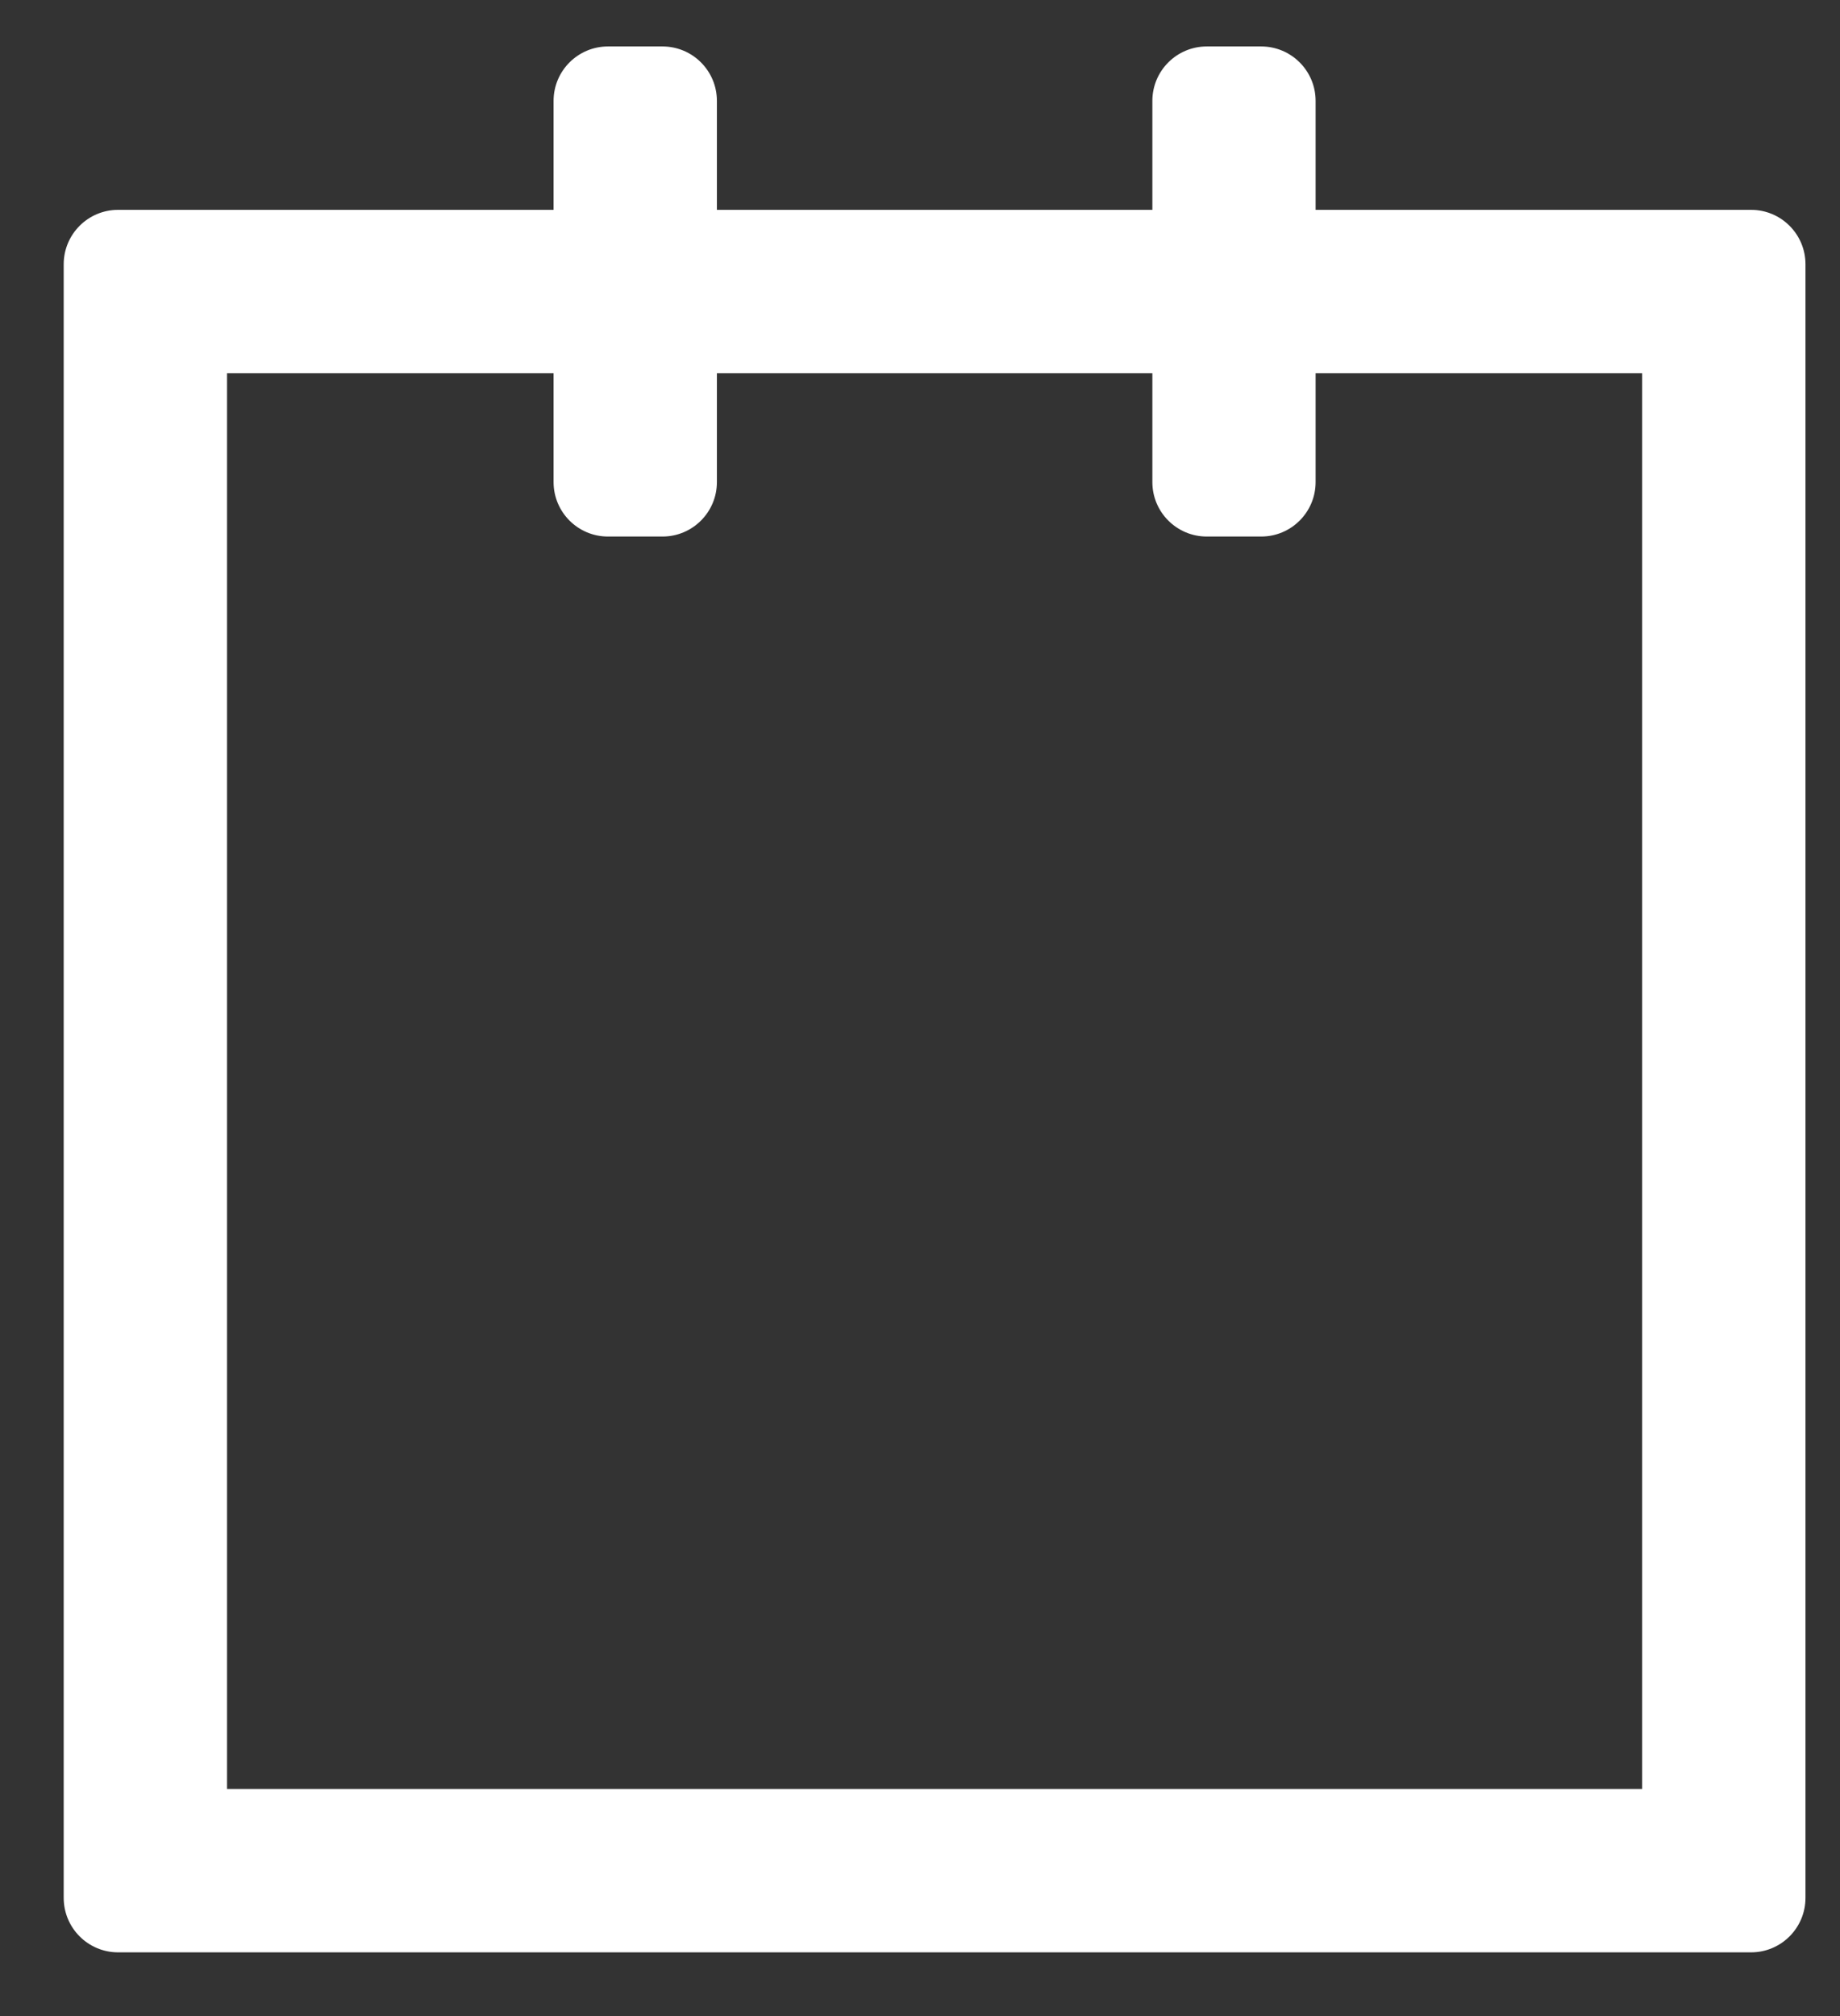 <svg width="21" height="23" viewBox="0 0 21 23" fill="none" xmlns="http://www.w3.org/2000/svg">
  <rect x="0" y="0" width="21" height="23" fill="#333333" stroke="none"/>
  <path fill-rule="evenodd" clip-rule="evenodd"
    d="M19.985 2.394H15.015V1.151C15.015 0.808 14.737 0.53 14.394 0.53H13.773C13.43 0.53 13.152 0.808 13.152 1.151V2.394H8.182V1.151C8.182 0.808 7.904 0.53 7.561 0.53H6.939C6.596 0.53 6.318 0.808 6.318 1.151V2.394H1.348C1.005 2.394 0.727 2.672 0.727 3.015V21.651C0.727 21.995 1.005 22.273 1.348 22.273H19.985C20.328 22.273 20.606 21.995 20.606 21.651V3.015C20.606 2.672 20.328 2.394 19.985 2.394ZM18.742 20.409H2.591V4.258H6.318V5.5C6.318 5.843 6.596 6.121 6.939 6.121H7.561C7.904 6.121 8.182 5.843 8.182 5.5V4.258H13.152V5.5C13.152 5.843 13.43 6.121 13.773 6.121H14.394C14.737 6.121 15.015 5.843 15.015 5.5V4.258H18.742V20.409Z"
    fill="white" />
</svg>